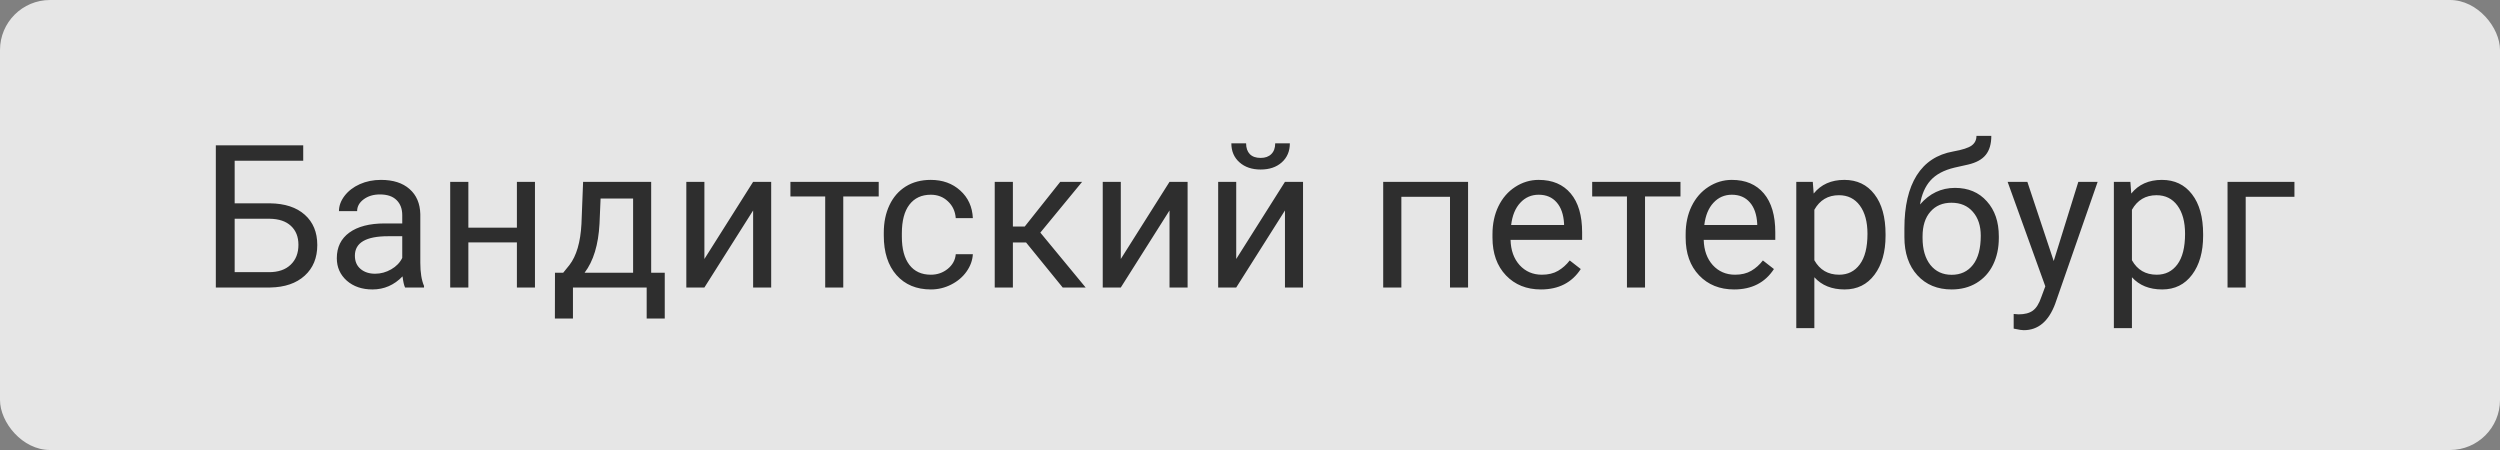 <svg width="200" height="36" viewBox="0 0 200 36" fill="none" xmlns="http://www.w3.org/2000/svg">
<rect x="0" y="0" width="200" height="36" fill="#808080" stroke="none"/>
<rect width="200" height="36" rx="4" fill="white" fill-opacity="0.8"/>
<path d="M24.258 12.859H18.773V16.266H21.602C22.789 16.281 23.716 16.586 24.383 17.18C25.049 17.773 25.383 18.581 25.383 19.602C25.383 20.628 25.047 21.445 24.375 22.055C23.703 22.664 22.787 22.979 21.625 23H17.266V11.625H24.258V12.859ZM18.773 17.5V21.773H21.516C22.26 21.773 22.838 21.576 23.25 21.18C23.667 20.784 23.875 20.253 23.875 19.586C23.875 18.945 23.674 18.44 23.273 18.07C22.878 17.701 22.312 17.51 21.578 17.5H18.773ZM32.406 23C32.323 22.833 32.255 22.537 32.203 22.109C31.531 22.807 30.729 23.156 29.797 23.156C28.963 23.156 28.279 22.922 27.742 22.453C27.211 21.979 26.945 21.38 26.945 20.656C26.945 19.776 27.279 19.094 27.945 18.609C28.617 18.12 29.56 17.875 30.773 17.875H32.18V17.211C32.18 16.706 32.029 16.305 31.727 16.008C31.424 15.706 30.979 15.555 30.391 15.555C29.875 15.555 29.443 15.685 29.094 15.945C28.745 16.206 28.57 16.521 28.57 16.891H27.117C27.117 16.469 27.266 16.062 27.562 15.672C27.865 15.276 28.271 14.963 28.781 14.734C29.297 14.505 29.862 14.391 30.477 14.391C31.451 14.391 32.214 14.635 32.766 15.125C33.318 15.609 33.604 16.279 33.625 17.133V21.023C33.625 21.799 33.724 22.417 33.922 22.875V23H32.406ZM30.008 21.898C30.461 21.898 30.891 21.781 31.297 21.547C31.703 21.312 31.997 21.008 32.18 20.633V18.898H31.047C29.276 18.898 28.391 19.417 28.391 20.453C28.391 20.906 28.542 21.26 28.844 21.516C29.146 21.771 29.534 21.898 30.008 21.898ZM42.797 23H41.352V19.391H37.469V23H36.016V14.547H37.469V18.211H41.352V14.547H42.797V23ZM45.055 21.82L45.555 21.203C46.117 20.474 46.438 19.38 46.516 17.922L46.648 14.547H52.094V21.82H53.18V25.484H51.734V23H45.836V25.484H44.391L44.398 21.82H45.055ZM46.766 21.82H50.648V15.883H48.047L47.961 17.898C47.872 19.581 47.474 20.888 46.766 21.82ZM60.25 14.547H61.695V23H60.25V16.836L56.352 23H54.906V14.547H56.352V20.719L60.25 14.547ZM70.297 15.719H67.461V23H66.016V15.719H63.234V14.547H70.297V15.719ZM74.469 21.977C74.984 21.977 75.435 21.82 75.82 21.508C76.206 21.195 76.419 20.805 76.461 20.336H77.828C77.802 20.82 77.635 21.281 77.328 21.719C77.021 22.156 76.609 22.505 76.094 22.766C75.583 23.026 75.042 23.156 74.469 23.156C73.318 23.156 72.401 22.773 71.719 22.008C71.042 21.237 70.703 20.185 70.703 18.852V18.609C70.703 17.787 70.854 17.055 71.156 16.414C71.458 15.773 71.891 15.276 72.453 14.922C73.021 14.568 73.69 14.391 74.461 14.391C75.409 14.391 76.195 14.675 76.82 15.242C77.451 15.81 77.787 16.547 77.828 17.453H76.461C76.419 16.906 76.211 16.458 75.836 16.109C75.466 15.755 75.008 15.578 74.461 15.578C73.727 15.578 73.156 15.844 72.75 16.375C72.349 16.901 72.148 17.664 72.148 18.664V18.938C72.148 19.912 72.349 20.662 72.75 21.188C73.151 21.713 73.724 21.977 74.469 21.977ZM82.086 19.398H81.031V23H79.578V14.547H81.031V18.125H81.977L84.82 14.547H86.57L83.227 18.609L86.852 23H85.016L82.086 19.398ZM93.562 14.547H95.008V23H93.562V16.836L89.664 23H88.219V14.547H89.664V20.719L93.562 14.547ZM102.797 14.547H104.242V23H102.797V16.836L98.898 23H97.453V14.547H98.898V20.719L102.797 14.547ZM103.188 11.469C103.188 12.099 102.971 12.607 102.539 12.992C102.112 13.372 101.549 13.562 100.852 13.562C100.154 13.562 99.588 13.37 99.156 12.984C98.724 12.599 98.508 12.094 98.508 11.469H99.688C99.688 11.833 99.787 12.12 99.984 12.328C100.182 12.531 100.471 12.633 100.852 12.633C101.216 12.633 101.5 12.531 101.703 12.328C101.911 12.125 102.016 11.838 102.016 11.469H103.188ZM117.445 23H116V15.742H112.109V23H110.656V14.547H117.445V23ZM123.273 23.156C122.128 23.156 121.195 22.781 120.477 22.031C119.758 21.276 119.398 20.268 119.398 19.008V18.742C119.398 17.904 119.557 17.156 119.875 16.5C120.198 15.838 120.646 15.323 121.219 14.953C121.797 14.578 122.422 14.391 123.094 14.391C124.193 14.391 125.047 14.753 125.656 15.477C126.266 16.201 126.57 17.237 126.57 18.586V19.188H120.844C120.865 20.021 121.107 20.695 121.57 21.211C122.039 21.721 122.633 21.977 123.352 21.977C123.862 21.977 124.294 21.872 124.648 21.664C125.003 21.456 125.312 21.18 125.578 20.836L126.461 21.523C125.753 22.612 124.69 23.156 123.273 23.156ZM123.094 15.578C122.51 15.578 122.021 15.792 121.625 16.219C121.229 16.641 120.984 17.234 120.891 18H125.125V17.891C125.083 17.156 124.885 16.588 124.531 16.188C124.177 15.781 123.698 15.578 123.094 15.578ZM134.438 15.719H131.602V23H130.156V15.719H127.375V14.547H134.438V15.719ZM138.727 23.156C137.581 23.156 136.648 22.781 135.93 22.031C135.211 21.276 134.852 20.268 134.852 19.008V18.742C134.852 17.904 135.01 17.156 135.328 16.5C135.651 15.838 136.099 15.323 136.672 14.953C137.25 14.578 137.875 14.391 138.547 14.391C139.646 14.391 140.5 14.753 141.109 15.477C141.719 16.201 142.023 17.237 142.023 18.586V19.188H136.297C136.318 20.021 136.56 20.695 137.023 21.211C137.492 21.721 138.086 21.977 138.805 21.977C139.315 21.977 139.747 21.872 140.102 21.664C140.456 21.456 140.766 21.18 141.031 20.836L141.914 21.523C141.206 22.612 140.143 23.156 138.727 23.156ZM138.547 15.578C137.964 15.578 137.474 15.792 137.078 16.219C136.682 16.641 136.438 17.234 136.344 18H140.578V17.891C140.536 17.156 140.339 16.588 139.984 16.188C139.63 15.781 139.151 15.578 138.547 15.578ZM150.844 18.867C150.844 20.154 150.549 21.19 149.961 21.977C149.372 22.763 148.576 23.156 147.57 23.156C146.544 23.156 145.737 22.831 145.148 22.18V26.25H143.703V14.547H145.023L145.094 15.484C145.682 14.755 146.5 14.391 147.547 14.391C148.562 14.391 149.365 14.773 149.953 15.539C150.547 16.305 150.844 17.37 150.844 18.734V18.867ZM149.398 18.703C149.398 17.75 149.195 16.997 148.789 16.445C148.383 15.893 147.826 15.617 147.117 15.617C146.242 15.617 145.586 16.005 145.148 16.781V20.82C145.581 21.591 146.242 21.977 147.133 21.977C147.826 21.977 148.375 21.703 148.781 21.156C149.193 20.604 149.398 19.787 149.398 18.703ZM156.398 15.031C157.461 15.031 158.31 15.388 158.945 16.102C159.586 16.81 159.906 17.745 159.906 18.906V19.039C159.906 19.836 159.753 20.549 159.445 21.18C159.138 21.805 158.695 22.292 158.117 22.641C157.544 22.984 156.883 23.156 156.133 23.156C154.997 23.156 154.083 22.779 153.391 22.023C152.698 21.263 152.352 20.245 152.352 18.969V18.266C152.352 16.49 152.68 15.078 153.336 14.031C153.997 12.984 154.971 12.346 156.258 12.117C156.987 11.987 157.479 11.828 157.734 11.641C157.99 11.453 158.117 11.195 158.117 10.867H159.305C159.305 11.518 159.156 12.026 158.859 12.391C158.568 12.755 158.099 13.013 157.453 13.164L156.375 13.406C155.516 13.609 154.87 13.953 154.438 14.438C154.01 14.917 153.732 15.557 153.602 16.359C154.367 15.474 155.299 15.031 156.398 15.031ZM156.117 16.219C155.409 16.219 154.846 16.458 154.43 16.938C154.013 17.412 153.805 18.07 153.805 18.914V19.039C153.805 19.945 154.013 20.664 154.43 21.195C154.852 21.721 155.419 21.984 156.133 21.984C156.852 21.984 157.419 21.719 157.836 21.188C158.253 20.656 158.461 19.88 158.461 18.859C158.461 18.062 158.25 17.424 157.828 16.945C157.411 16.461 156.841 16.219 156.117 16.219ZM164.297 20.883L166.266 14.547H167.812L164.414 24.305C163.888 25.711 163.052 26.414 161.906 26.414L161.633 26.391L161.094 26.289V25.117L161.484 25.148C161.974 25.148 162.354 25.049 162.625 24.852C162.901 24.654 163.128 24.292 163.305 23.766L163.625 22.906L160.609 14.547H162.188L164.297 20.883ZM176.25 18.867C176.25 20.154 175.956 21.19 175.367 21.977C174.779 22.763 173.982 23.156 172.977 23.156C171.951 23.156 171.143 22.831 170.555 22.18V26.25H169.109V14.547H170.43L170.5 15.484C171.089 14.755 171.906 14.391 172.953 14.391C173.969 14.391 174.771 14.773 175.359 15.539C175.953 16.305 176.25 17.37 176.25 18.734V18.867ZM174.805 18.703C174.805 17.75 174.602 16.997 174.195 16.445C173.789 15.893 173.232 15.617 172.523 15.617C171.648 15.617 170.992 16.005 170.555 16.781V20.82C170.987 21.591 171.648 21.977 172.539 21.977C173.232 21.977 173.781 21.703 174.188 21.156C174.599 20.604 174.805 19.787 174.805 18.703ZM183.555 15.742H179.656V23H178.203V14.547H183.555V15.742Z" fill="black" fill-opacity="0.8"/>
</svg>
